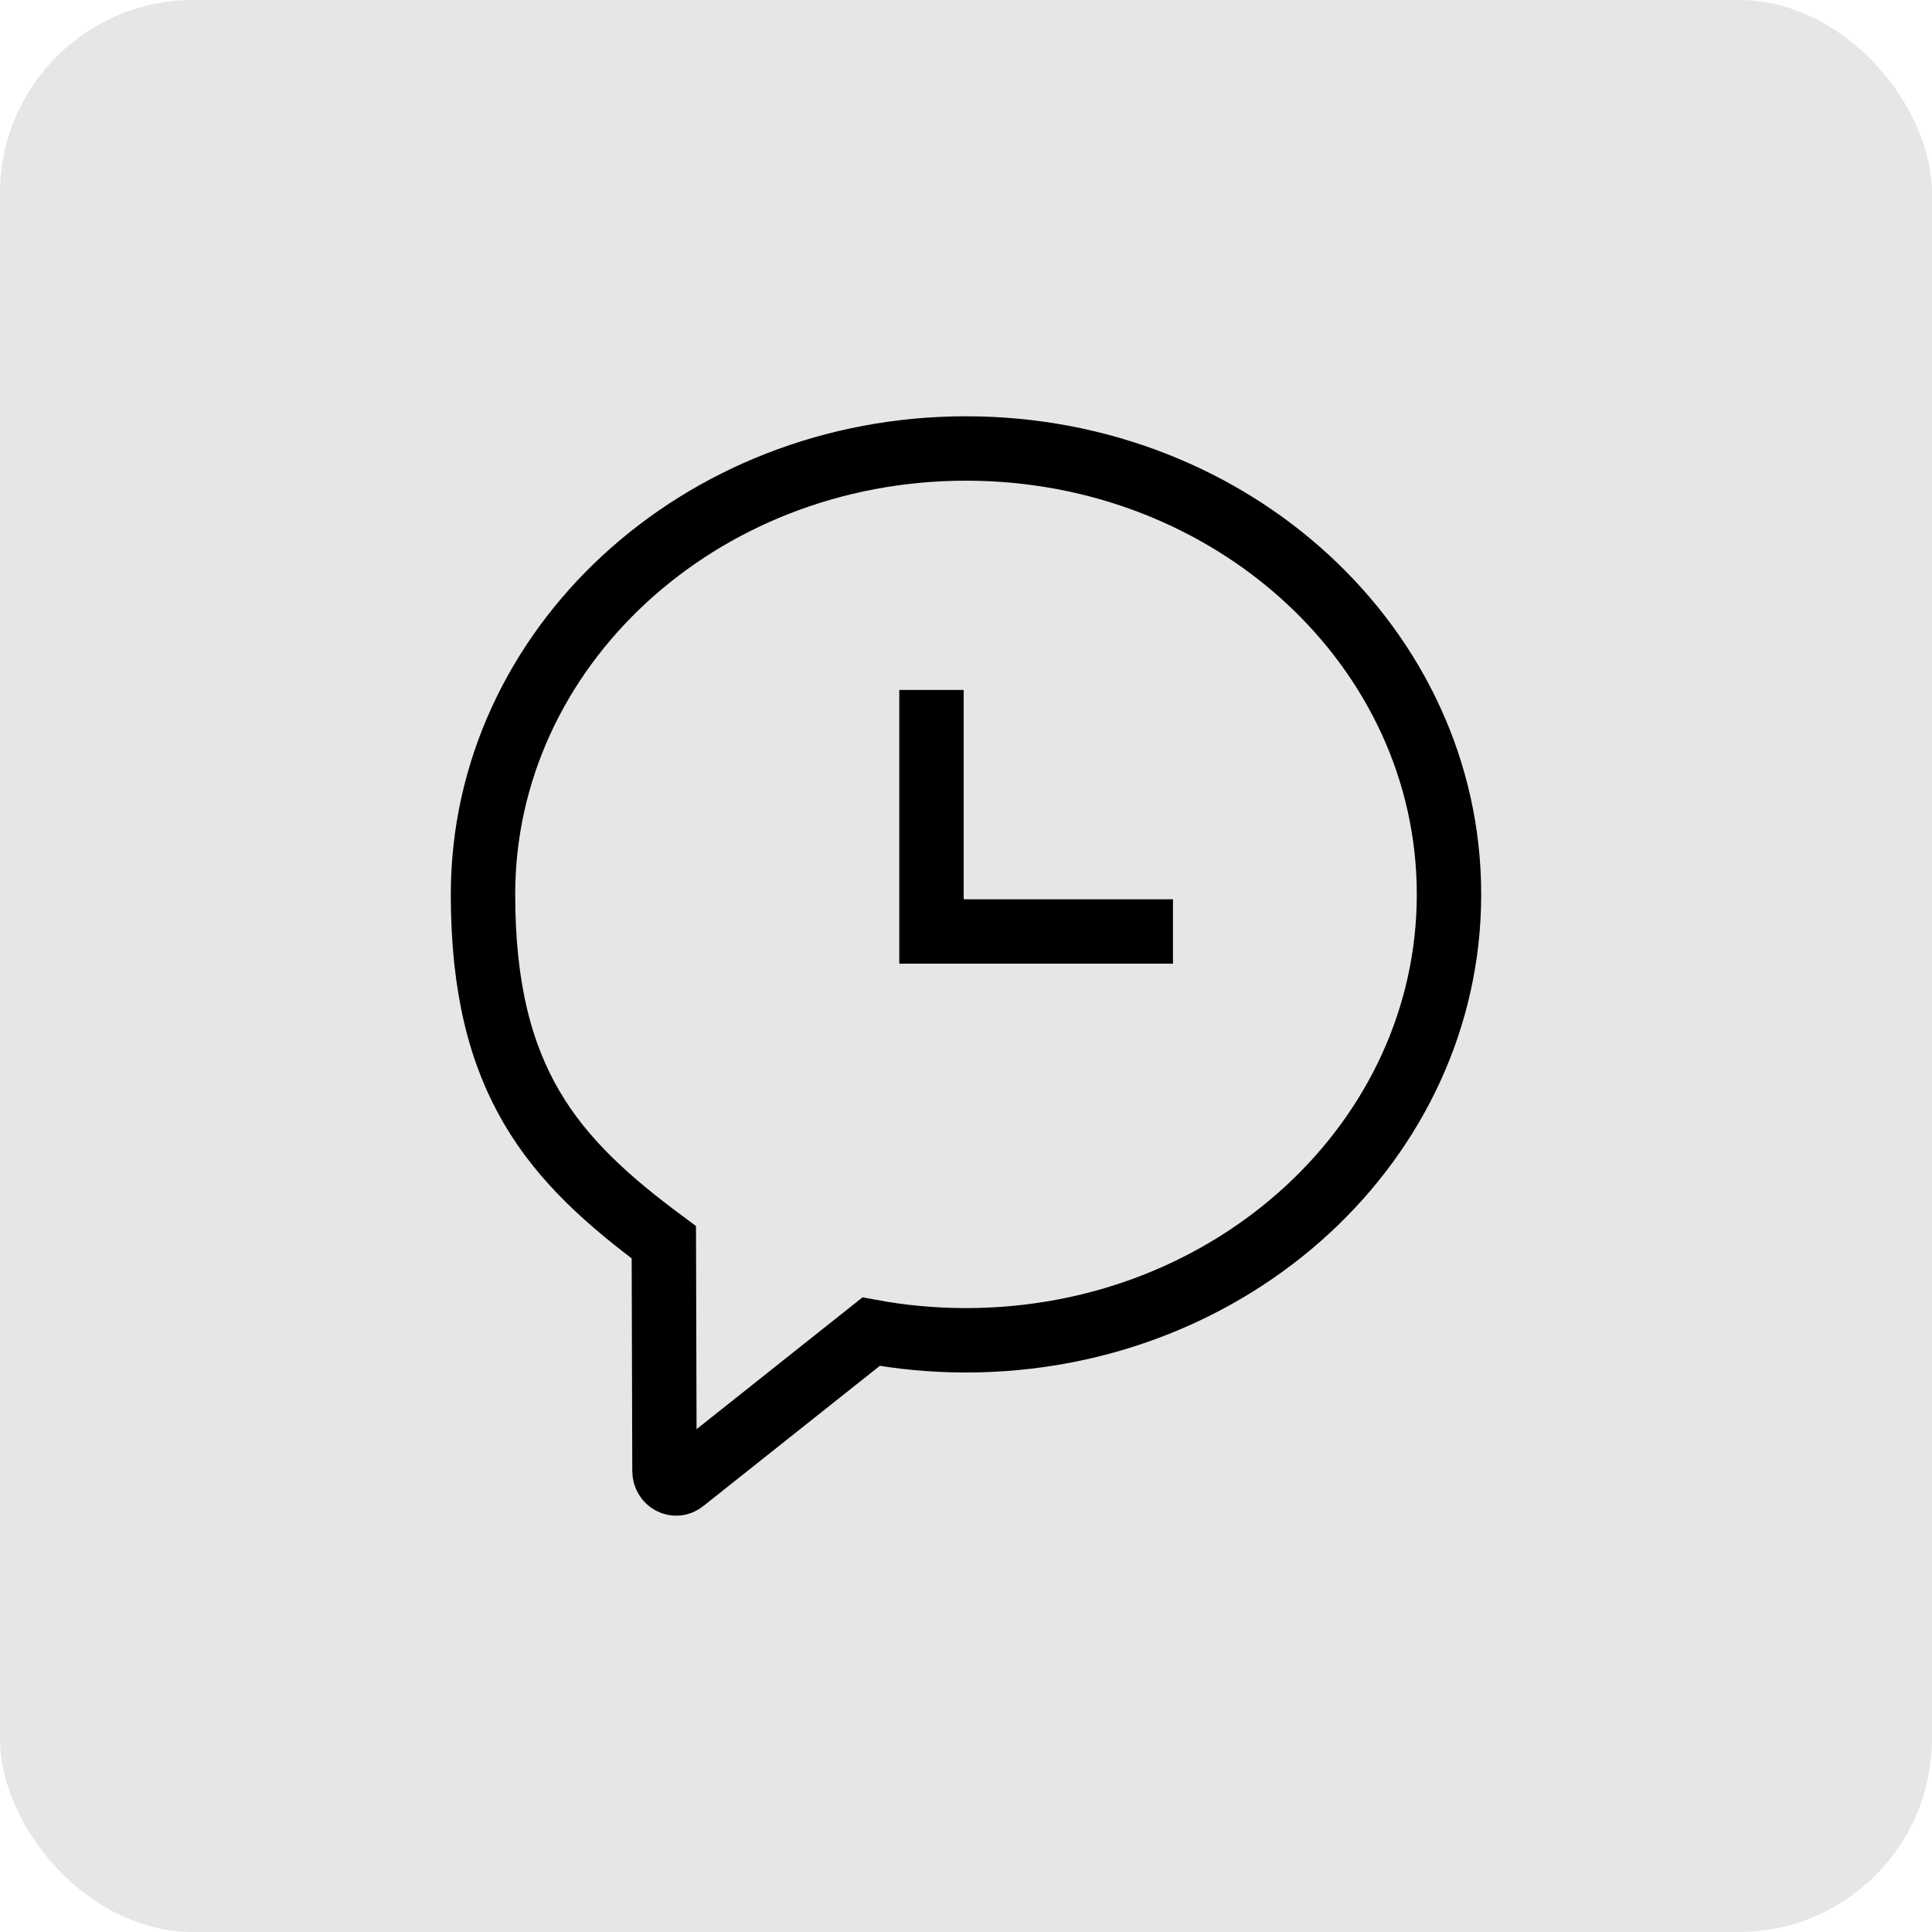 <svg xmlns="http://www.w3.org/2000/svg" width="30" height="30" fill="none"><g clip-path="url(#a)"><rect width="30" height="30" fill="#E6E6E6" rx="3"/><path stroke="#000" d="M15 6.964c-4.142 0-7.5 3.1-7.5 6.925 0 2.91 1.096 4.132 2.808 5.401l.01 3.552c0 .159.17.25.289.155l2.919-2.319c.477.088.97.134 1.474.134 4.142 0 7.5-3.1 7.5-6.924 0-3.824-3.358-6.924-7.5-6.924Z" clip-rule="evenodd"/><path stroke="#000" d="M14.464 10.714v3.75h3.75"/></g><defs><clipPath id="a"><rect width="30" height="30" fill="#fff" rx="3"/></clipPath></defs></svg>